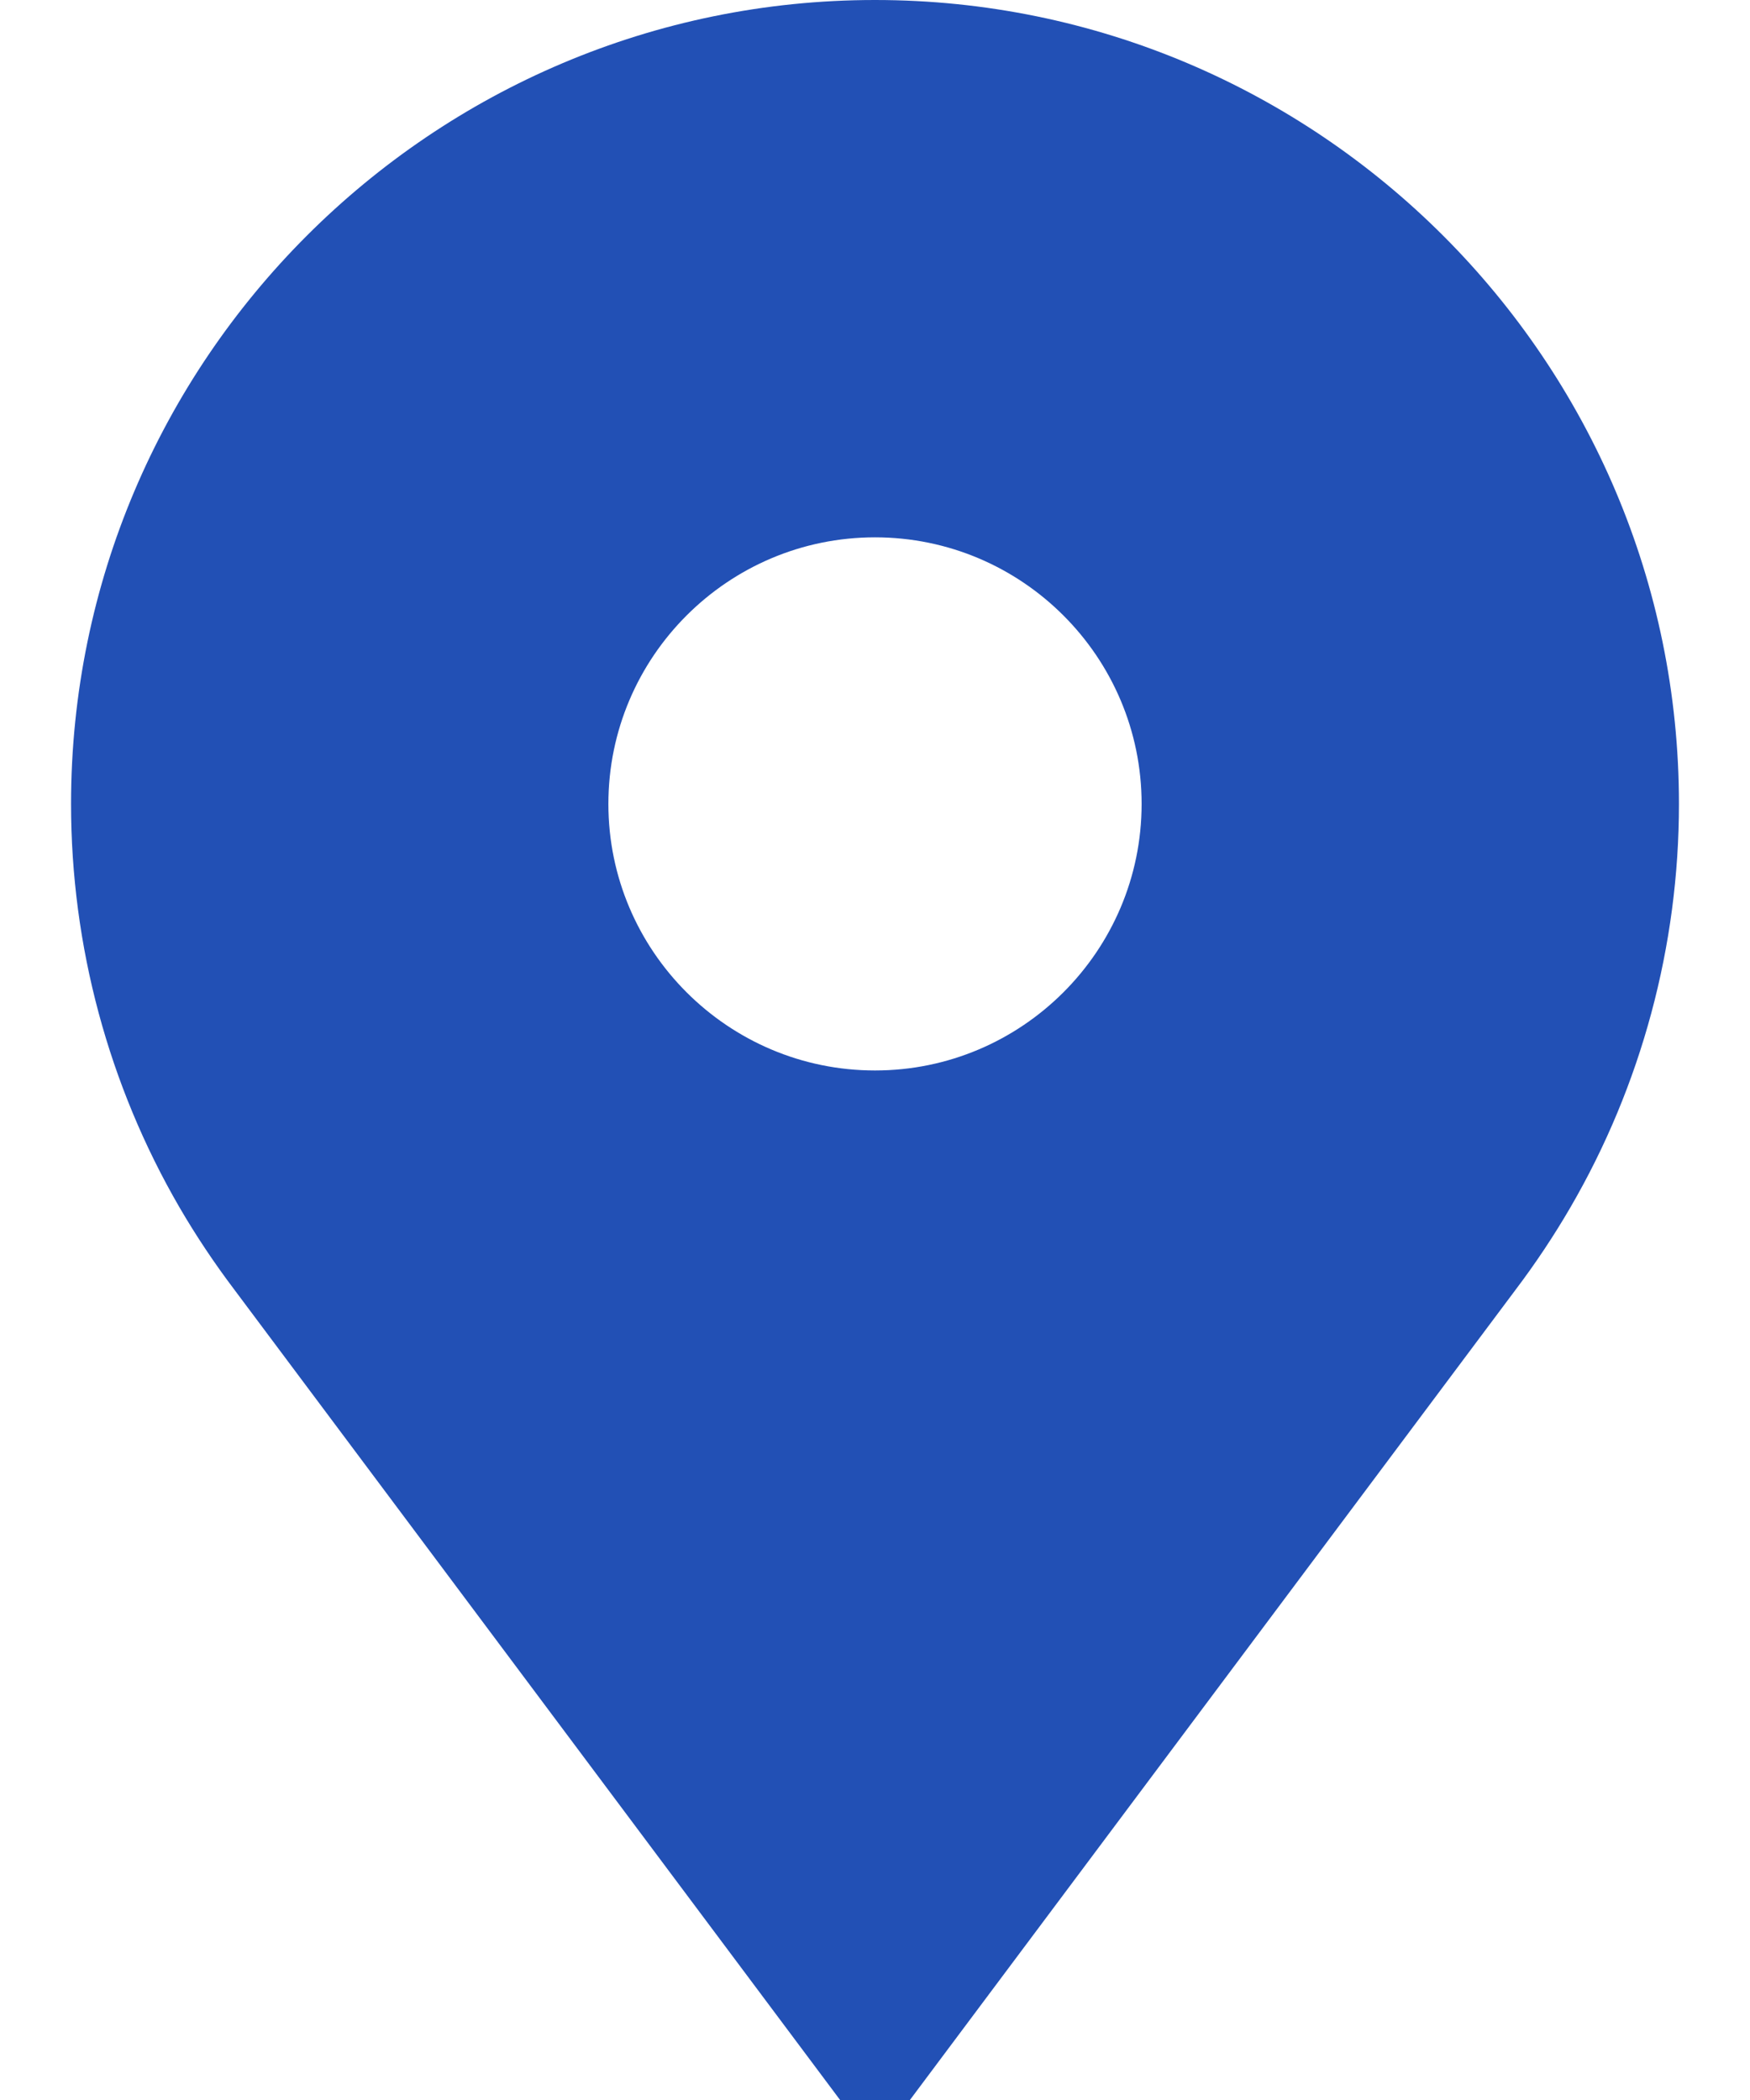 <svg width="20" height="24" viewBox="0 0 20 24" fill="none" xmlns="http://www.w3.org/2000/svg">
<path d="M10 0C4.934 0 0.812 4.121 0.812 9.188C0.812 10.809 1.241 12.403 2.051 13.798C2.24 14.123 2.452 14.44 2.679 14.74L9.601 24H10.399L17.321 14.74C17.548 14.44 17.759 14.123 17.948 13.798C18.759 12.403 19.188 10.809 19.188 9.188C19.188 4.121 15.066 0 10 0ZM10 12.234C8.32 12.234 6.953 10.867 6.953 9.188C6.953 7.507 8.32 6.141 10 6.141C11.68 6.141 13.047 7.507 13.047 9.188C13.047 10.867 11.68 12.234 10 12.234Z" fill="#2250B5"/>
</svg>
